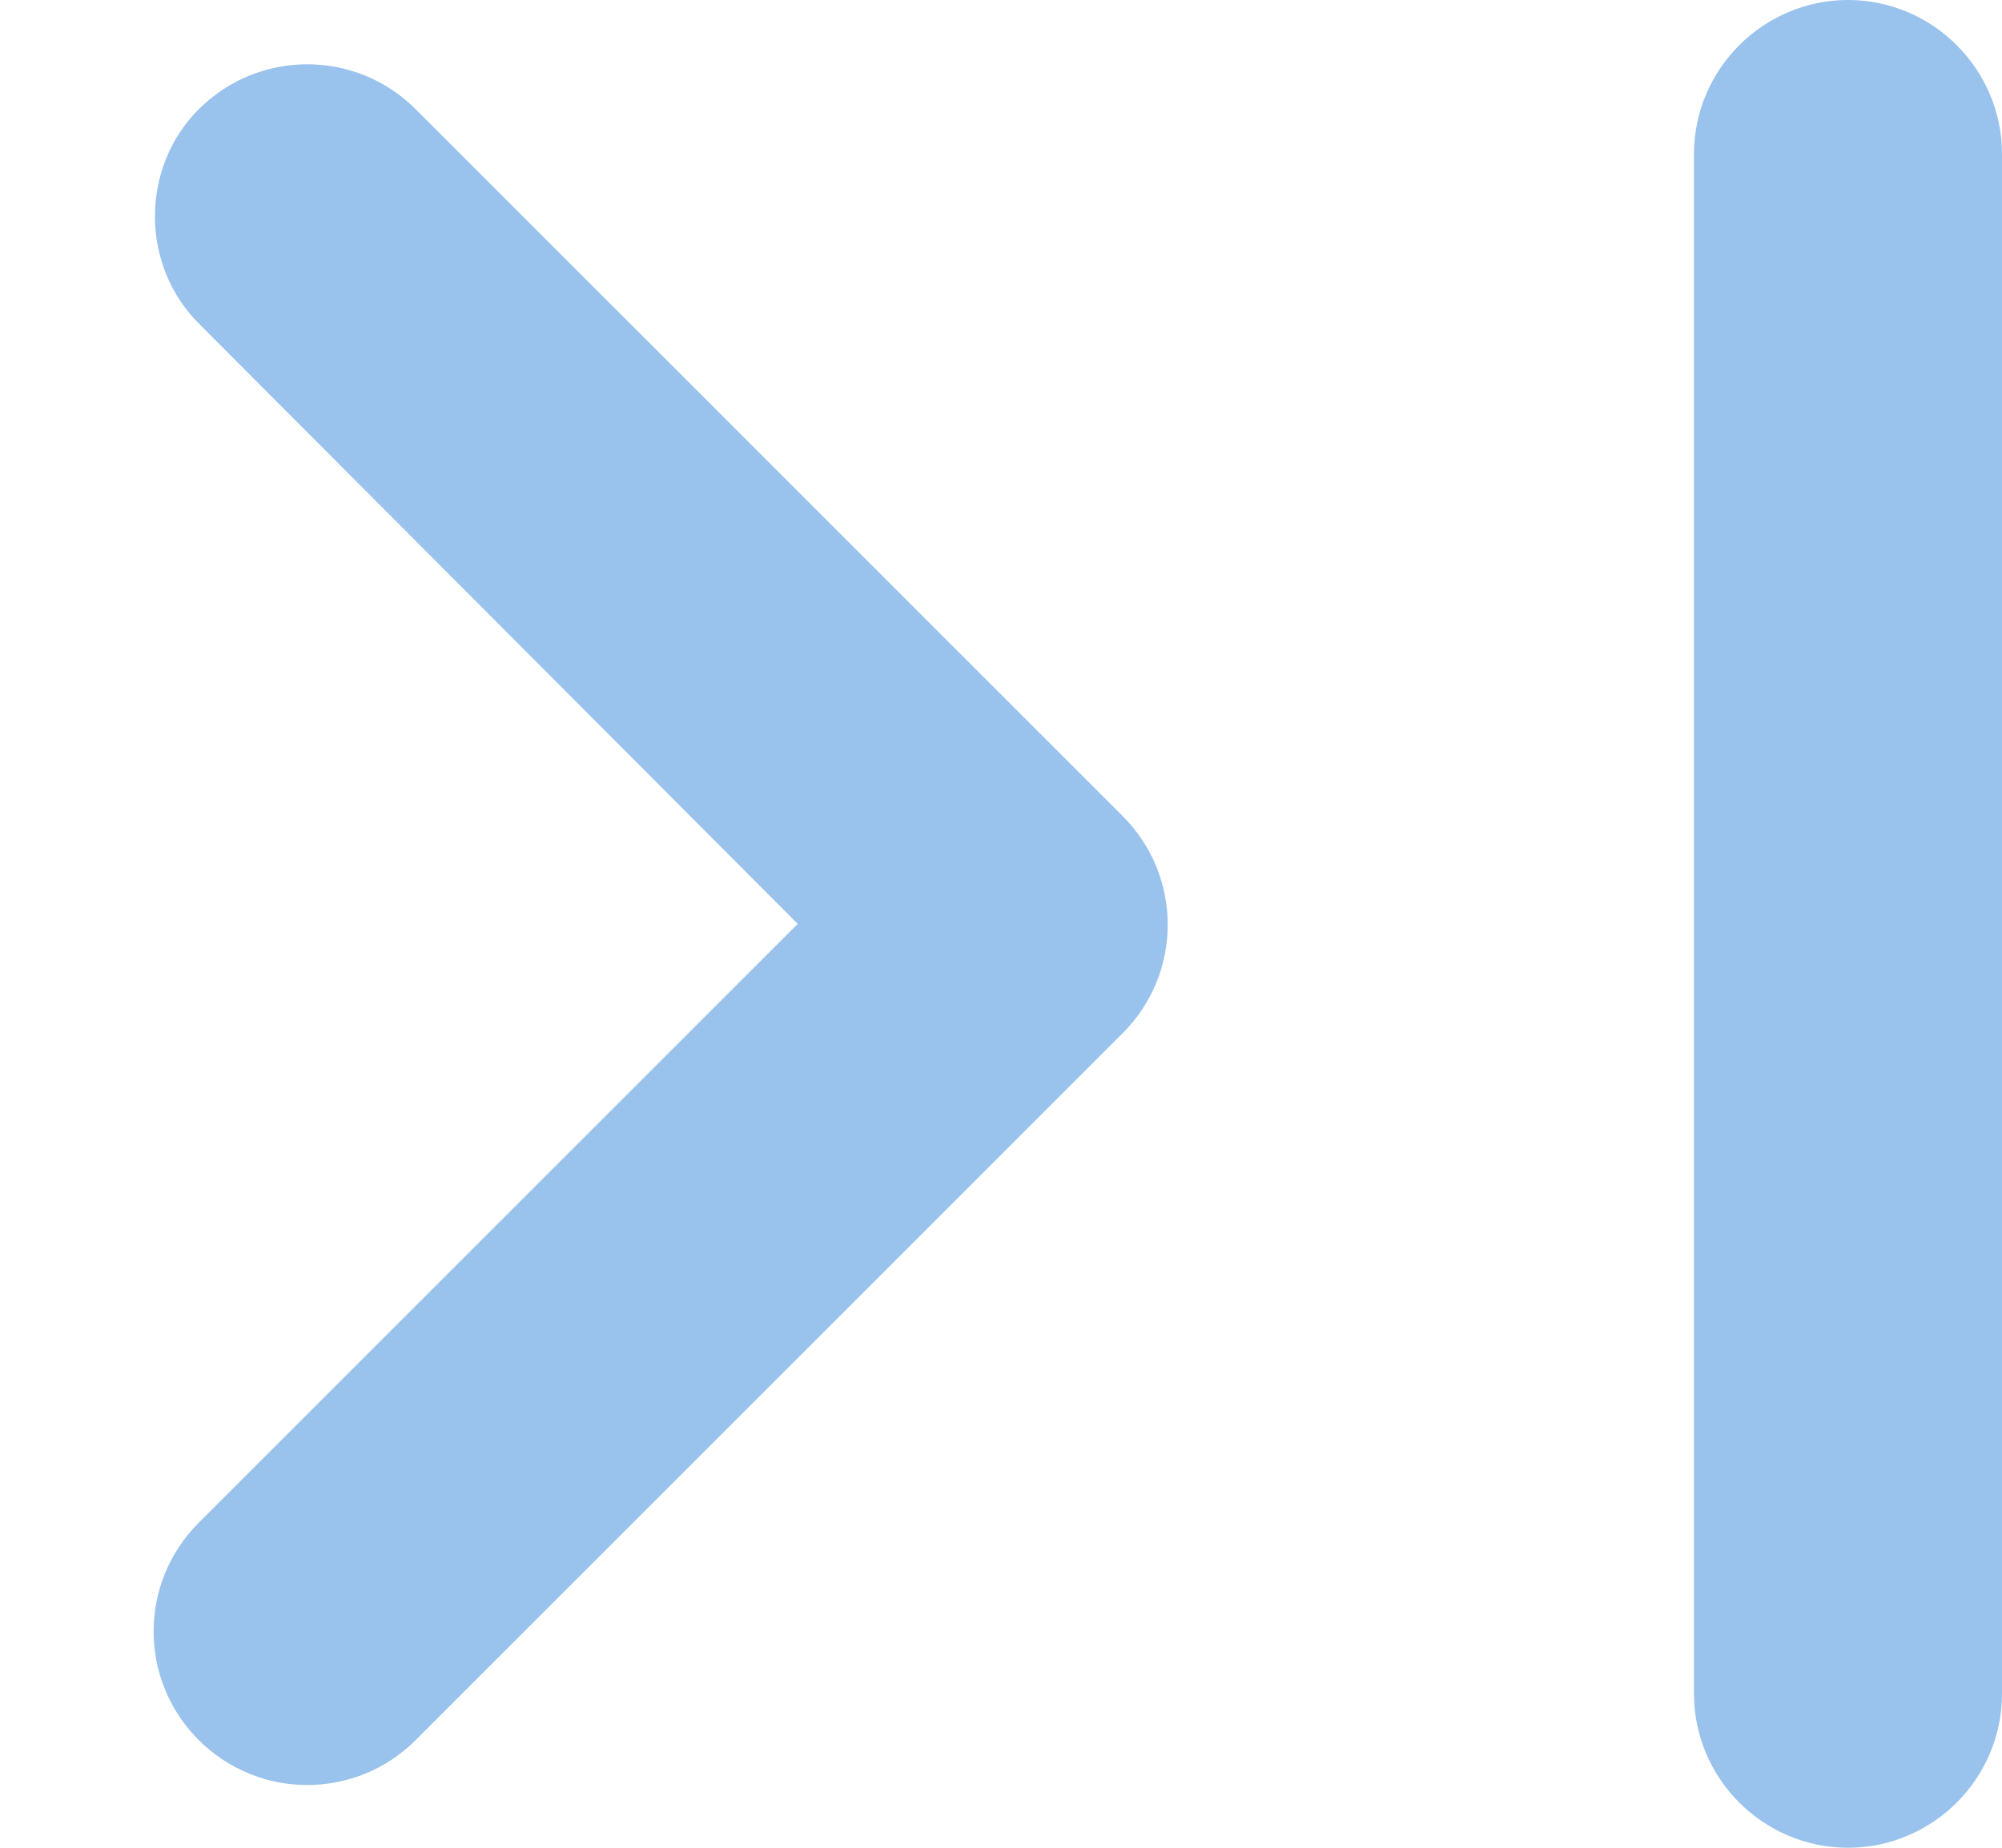 <svg width="13" height="12" viewBox="0 0 13 12" fill="none" xmlns="http://www.w3.org/2000/svg">
<path d="M1.3 2.11L5.18 6L1.29 9.89C0.9 10.28 0.9 10.91 1.29 11.3C1.68 11.69 2.31 11.69 2.7 11.3L7.29 6.71C7.68 6.32 7.68 5.69 7.29 5.3L2.7 0.71C2.31 0.32 1.68 0.32 1.29 0.71C0.91 1.09 0.91 1.73 1.3 2.11ZM12 12C11.45 12 11 11.55 11 11L11 1C11 0.45 11.45 -1.35505e-07 12 -8.74228e-08C12.55 -3.93402e-08 13 0.45 13 1L13 11C13 11.55 12.55 12 12 12Z" fill="#99C2EC"/>
</svg>
